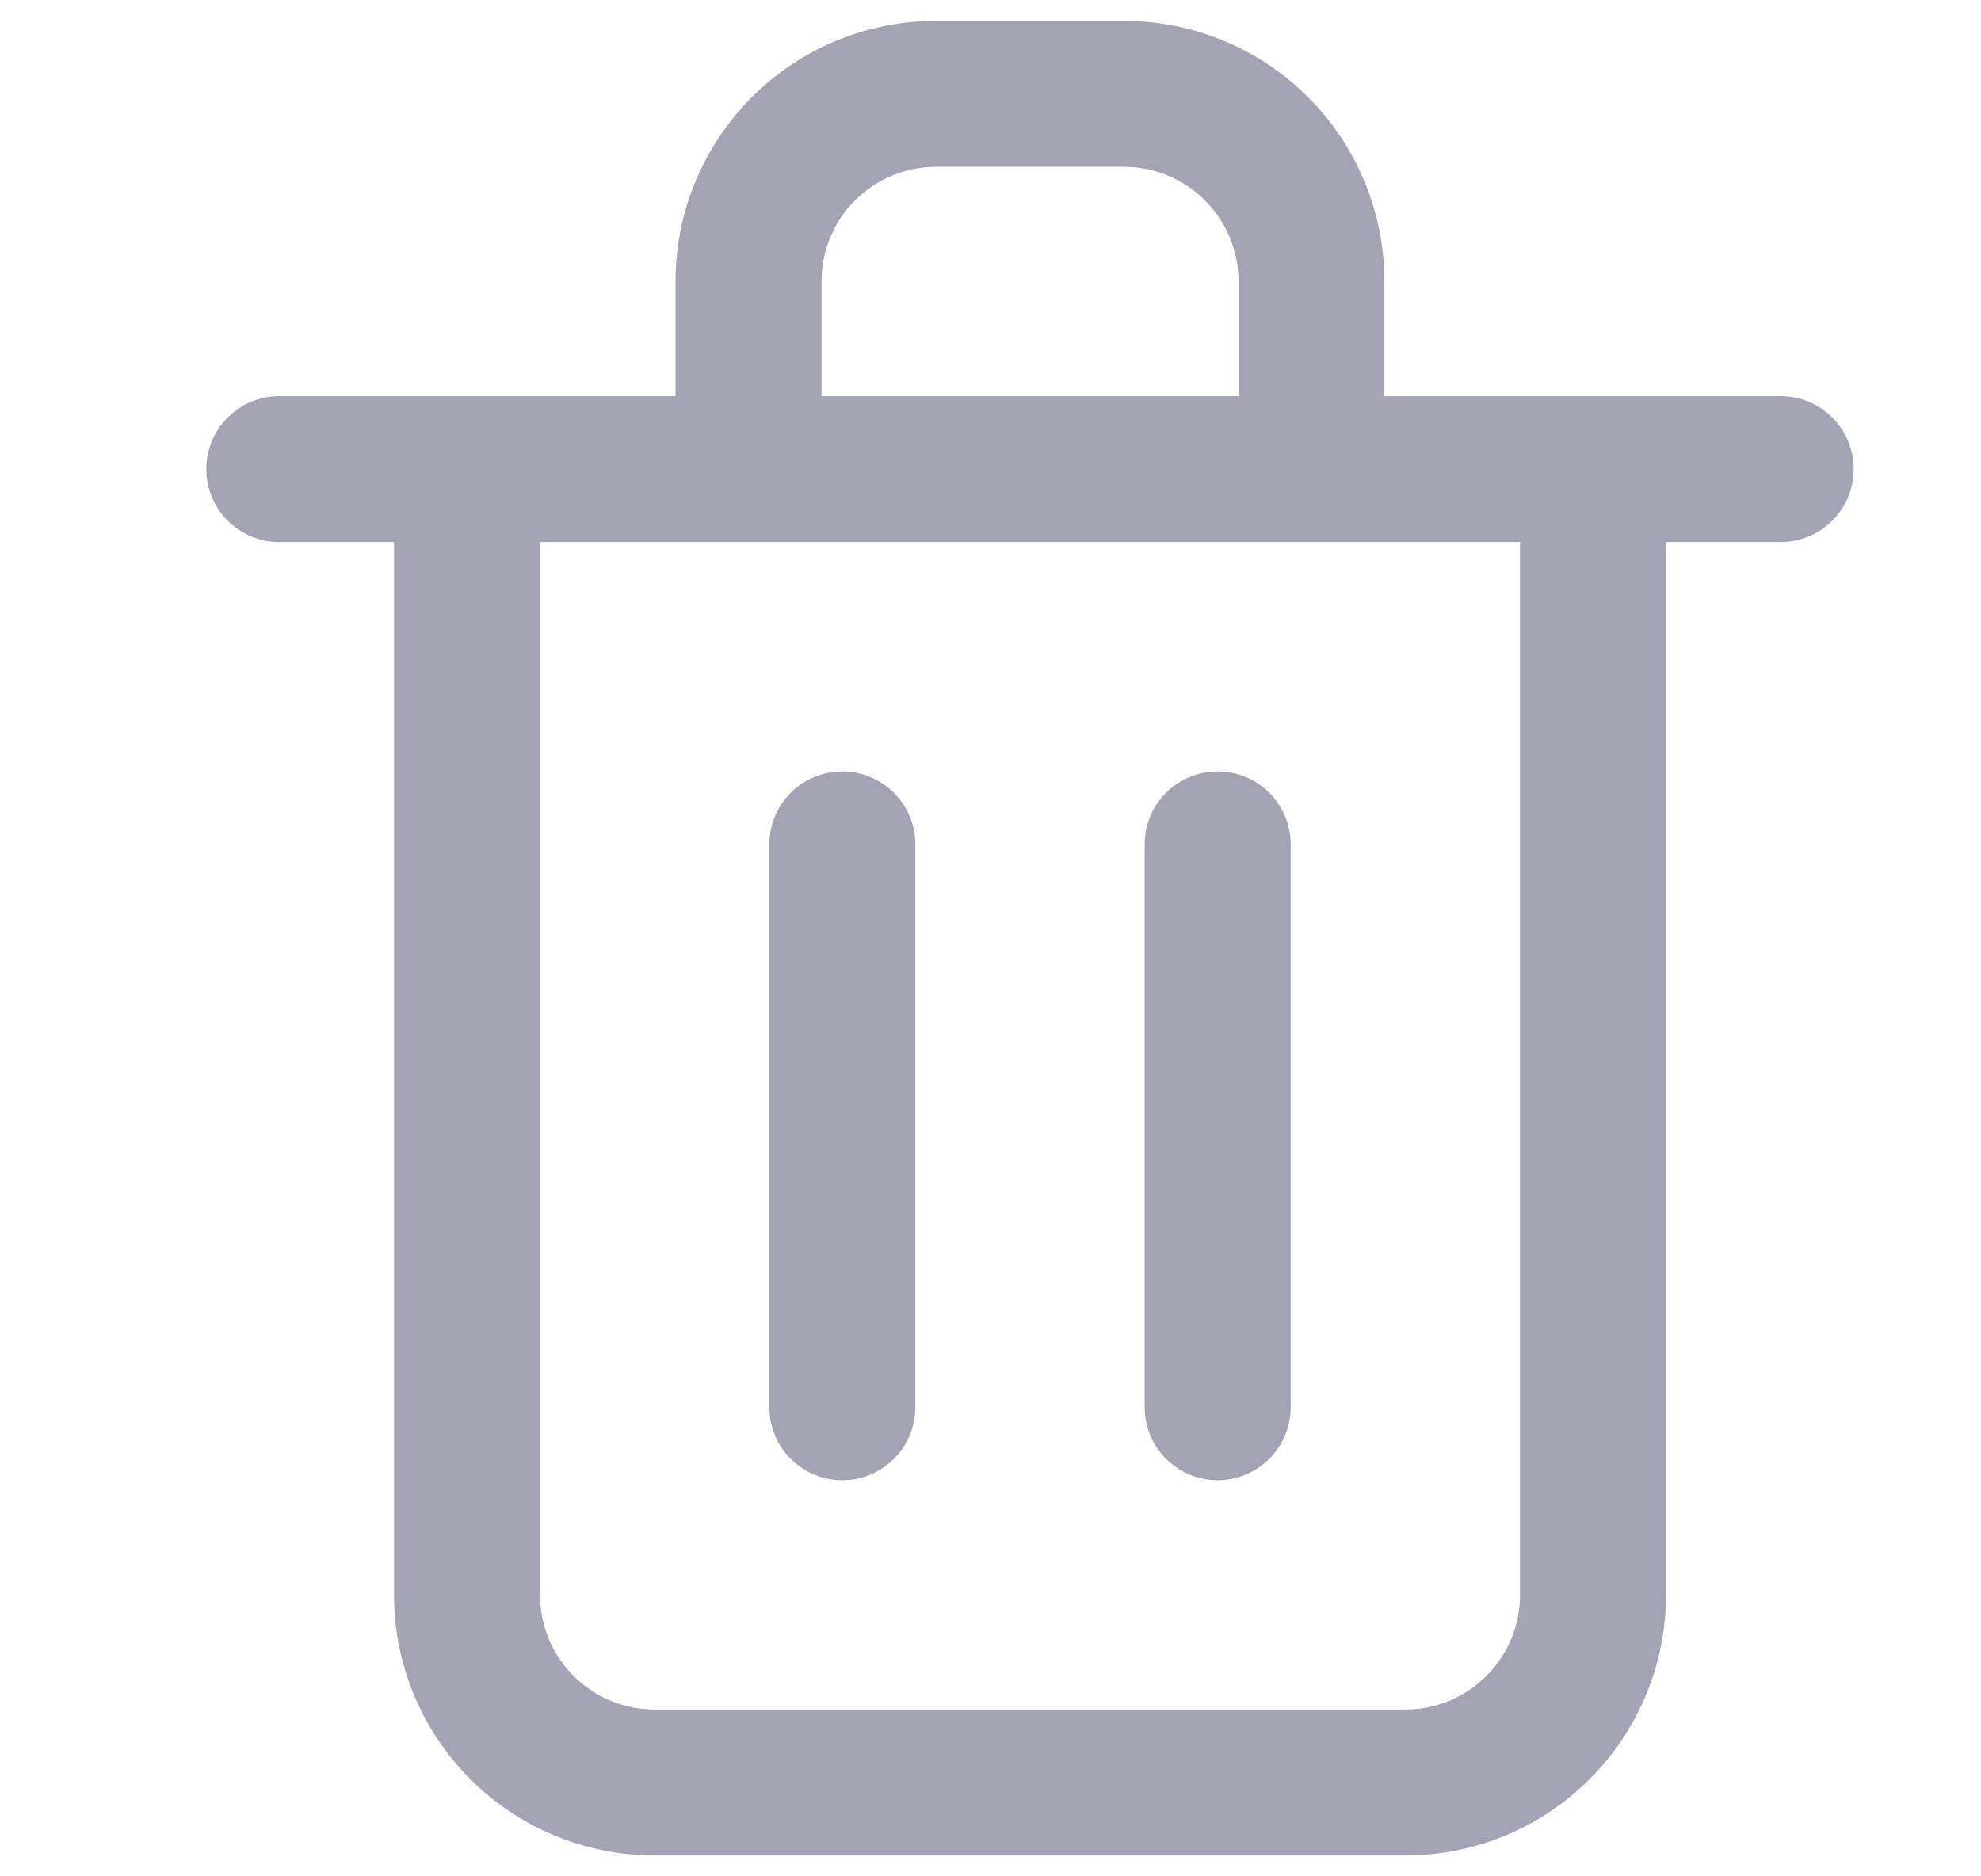 <svg width="19" height="18" viewBox="0 0 19 18" fill="none" xmlns="http://www.w3.org/2000/svg">
<path fill-rule="evenodd" clip-rule="evenodd" d="M13.278 3.6V3.8H13.479H17.078C17.264 3.8 17.442 3.874 17.573 4.005C17.705 4.136 17.779 4.314 17.779 4.5C17.779 4.686 17.705 4.864 17.573 4.995C17.442 5.126 17.264 5.2 17.078 5.2H16.178H15.979V5.4V15.3C15.979 15.963 15.715 16.599 15.246 17.068C14.777 17.537 14.142 17.8 13.479 17.8H6.279C5.615 17.8 4.98 17.537 4.511 17.068C4.042 16.599 3.779 15.963 3.779 15.3V5.4V5.2H3.579H2.679C2.493 5.2 2.315 5.126 2.184 4.995C2.052 4.864 1.979 4.686 1.979 4.5C1.979 4.314 2.052 4.136 2.184 4.005C2.315 3.874 2.493 3.8 2.679 3.8H6.279H6.479V3.6V2.7C6.479 2.037 6.742 1.401 7.211 0.932C7.68 0.463 8.315 0.2 8.979 0.2H10.778C11.442 0.2 12.077 0.463 12.546 0.932C13.015 1.401 13.278 2.037 13.278 2.7V3.6ZM11.678 3.8H11.879V3.6V2.7C11.879 2.408 11.763 2.128 11.556 1.922C11.35 1.716 11.07 1.6 10.778 1.6H8.979C8.687 1.6 8.407 1.716 8.201 1.922C7.994 2.128 7.879 2.408 7.879 2.7V3.6V3.8H8.079H11.678ZM5.379 5.2H5.179V5.4V15.3C5.179 15.592 5.294 15.871 5.501 16.078C5.707 16.284 5.987 16.4 6.279 16.4H13.479C13.77 16.4 14.05 16.284 14.256 16.078C14.463 15.871 14.579 15.592 14.579 15.3V5.4V5.2H14.379H5.379ZM8.573 13.995C8.442 14.126 8.264 14.2 8.079 14.2C7.893 14.2 7.715 14.126 7.584 13.995C7.452 13.864 7.379 13.686 7.379 13.5V8.1C7.379 7.914 7.452 7.736 7.584 7.605C7.715 7.474 7.893 7.4 8.079 7.4C8.264 7.4 8.442 7.474 8.573 7.605C8.705 7.736 8.779 7.914 8.779 8.1V13.5C8.779 13.686 8.705 13.864 8.573 13.995ZM12.174 13.995C12.042 14.126 11.864 14.2 11.678 14.2C11.493 14.2 11.315 14.126 11.184 13.995C11.052 13.864 10.979 13.686 10.979 13.5V8.1C10.979 7.914 11.052 7.736 11.184 7.605C11.315 7.474 11.493 7.4 11.678 7.4C11.864 7.4 12.042 7.474 12.174 7.605C12.305 7.736 12.379 7.914 12.379 8.1V13.5C12.379 13.686 12.305 13.864 12.174 13.995Z" fill="#A4A3B4"/>
</svg>
